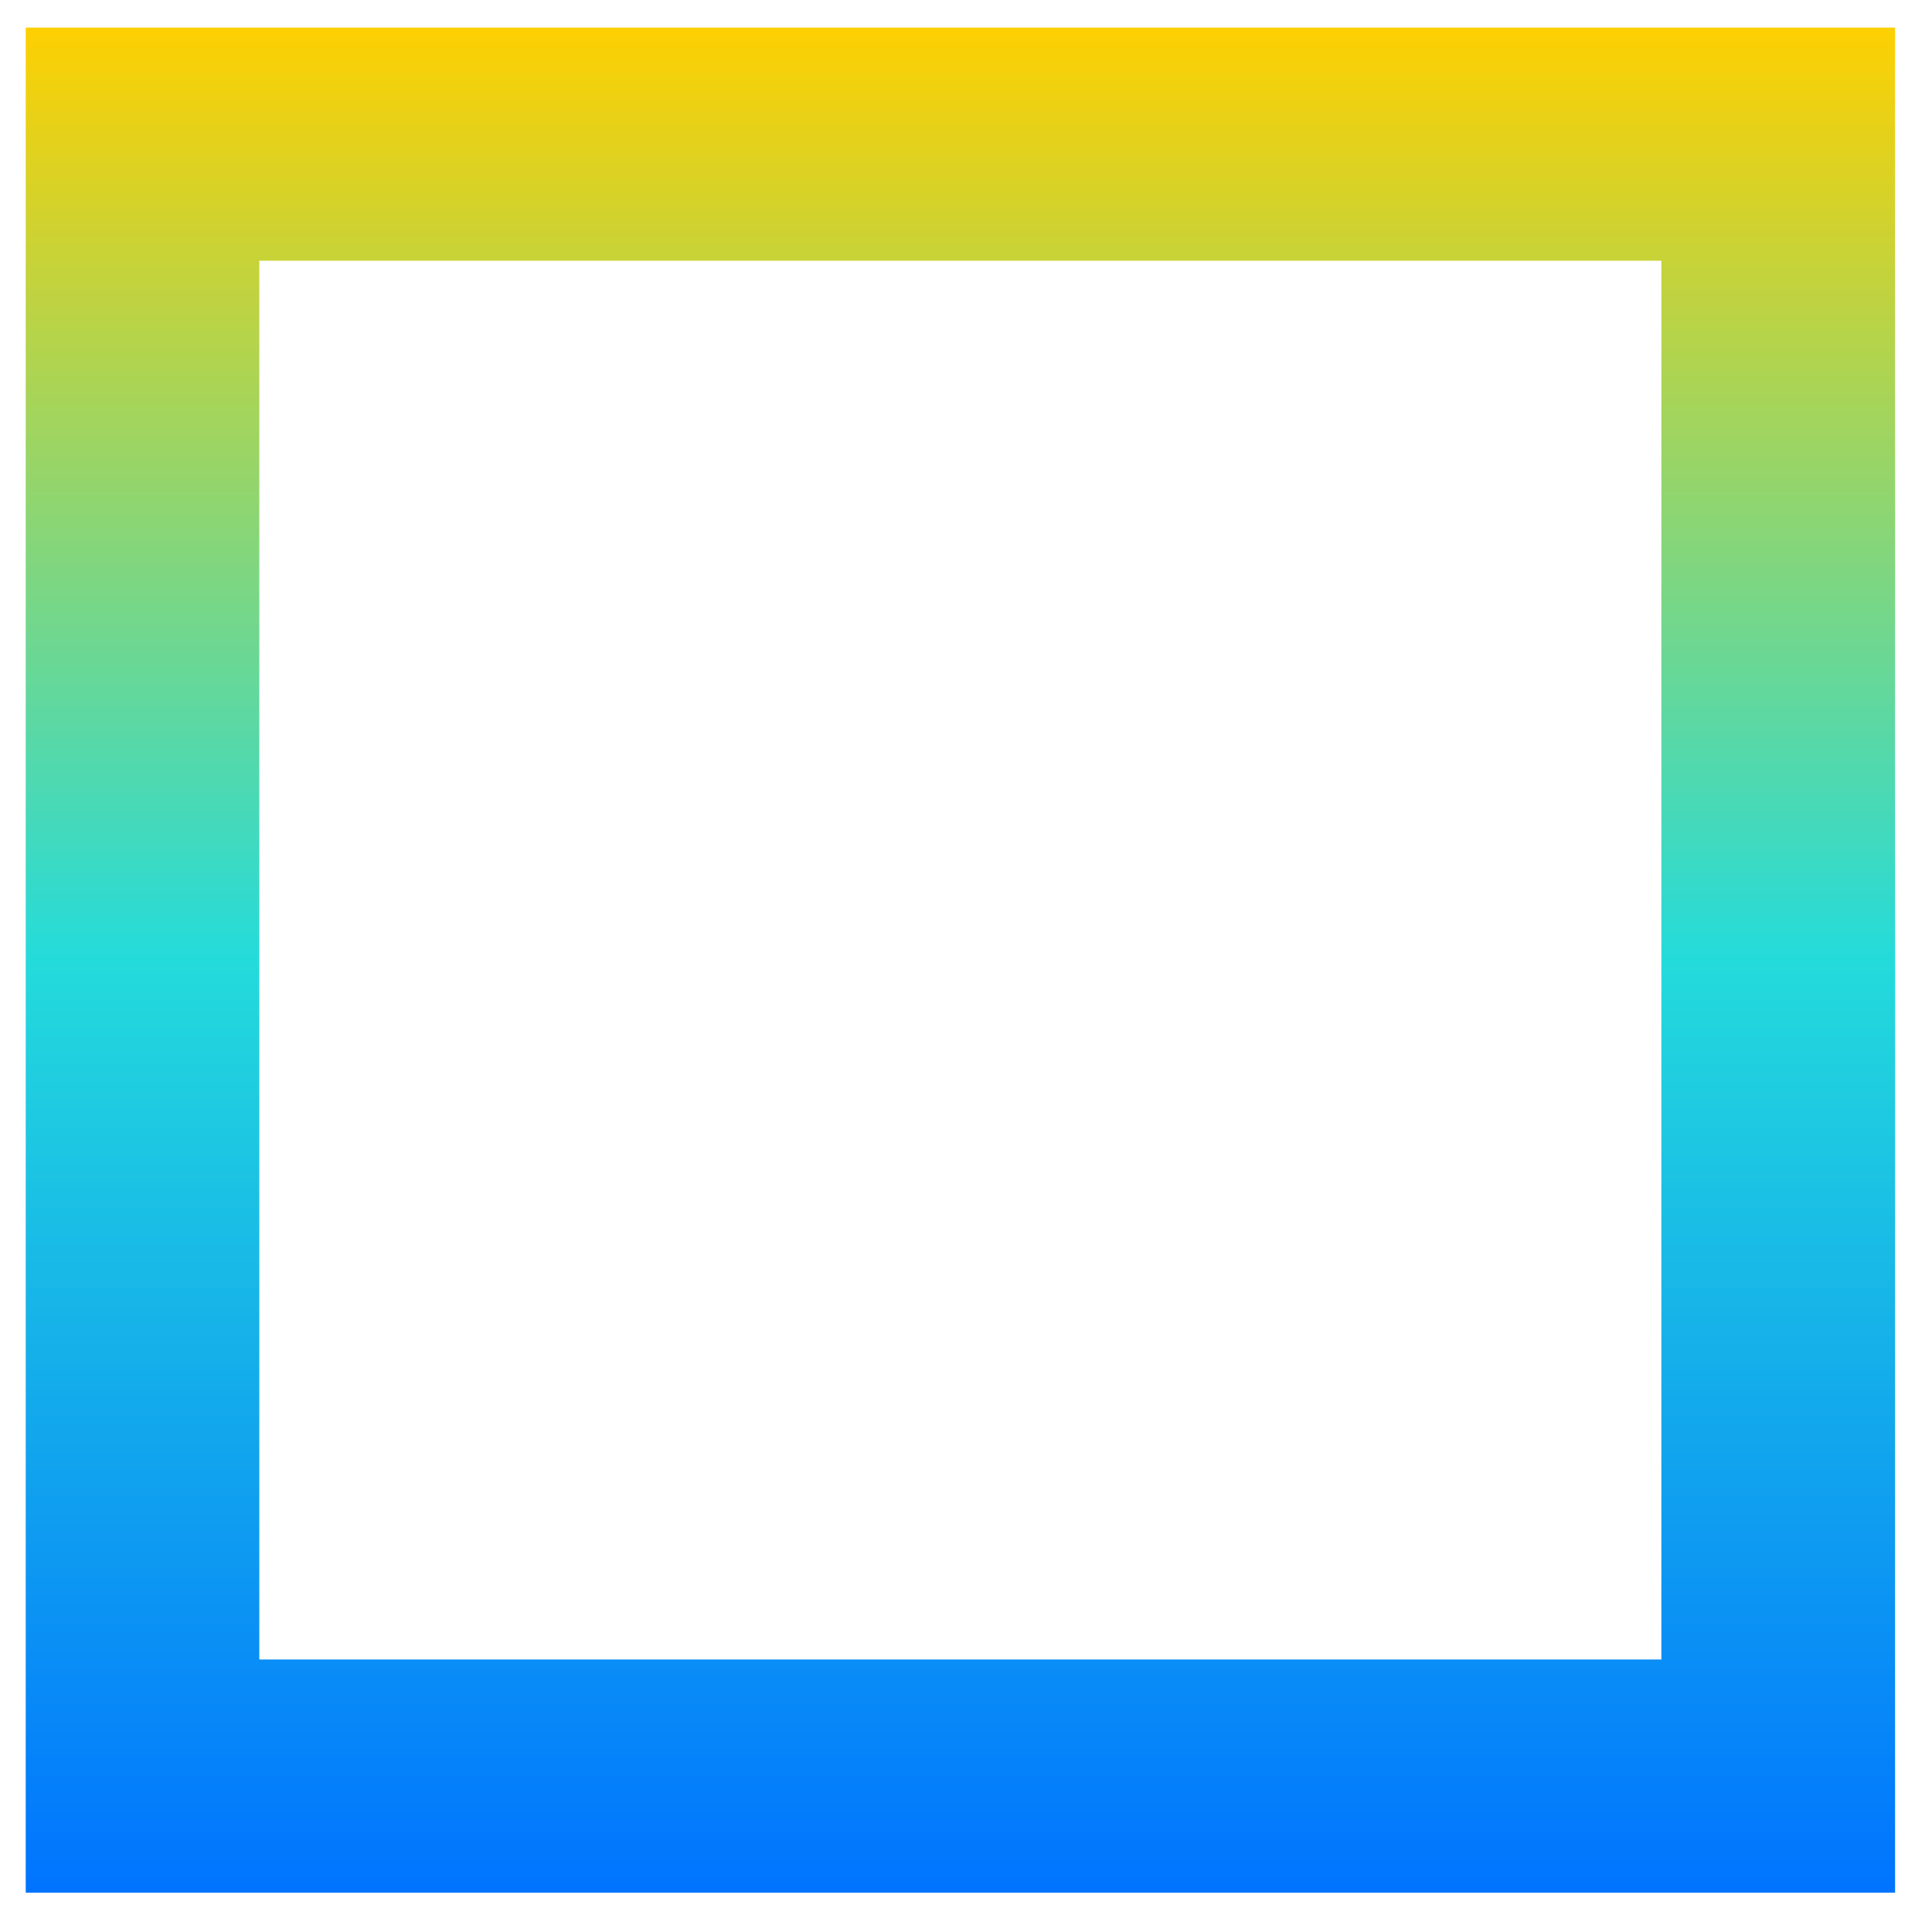 <svg xmlns="http://www.w3.org/2000/svg" xmlns:xlink="http://www.w3.org/1999/xlink" width="64" height="64" viewBox="0 0 64 64" version="1.1"><defs><linearGradient id="linear0" x1="0%" x2="0%" y1="0%" y2="100%"><stop offset="0%" style="stop-color:#ffd000; stop-opacity:1"/><stop offset="50%" style="stop-color:#24dbdb; stop-opacity:1"/><stop offset="100%" style="stop-color:#0073ff; stop-opacity:1"/></linearGradient></defs><g id="surface1"><path style=" stroke:none;fill-rule:nonzero;fill:url(#linear0);" d="M 0.852 0.914 L 0.852 62.699 L 62.777 62.699 L 62.777 0.914 Z M 8.59 8.637 L 55.035 8.637 L 55.035 54.973 L 8.59 54.973 Z M 8.59 8.637 "/></g></svg>
